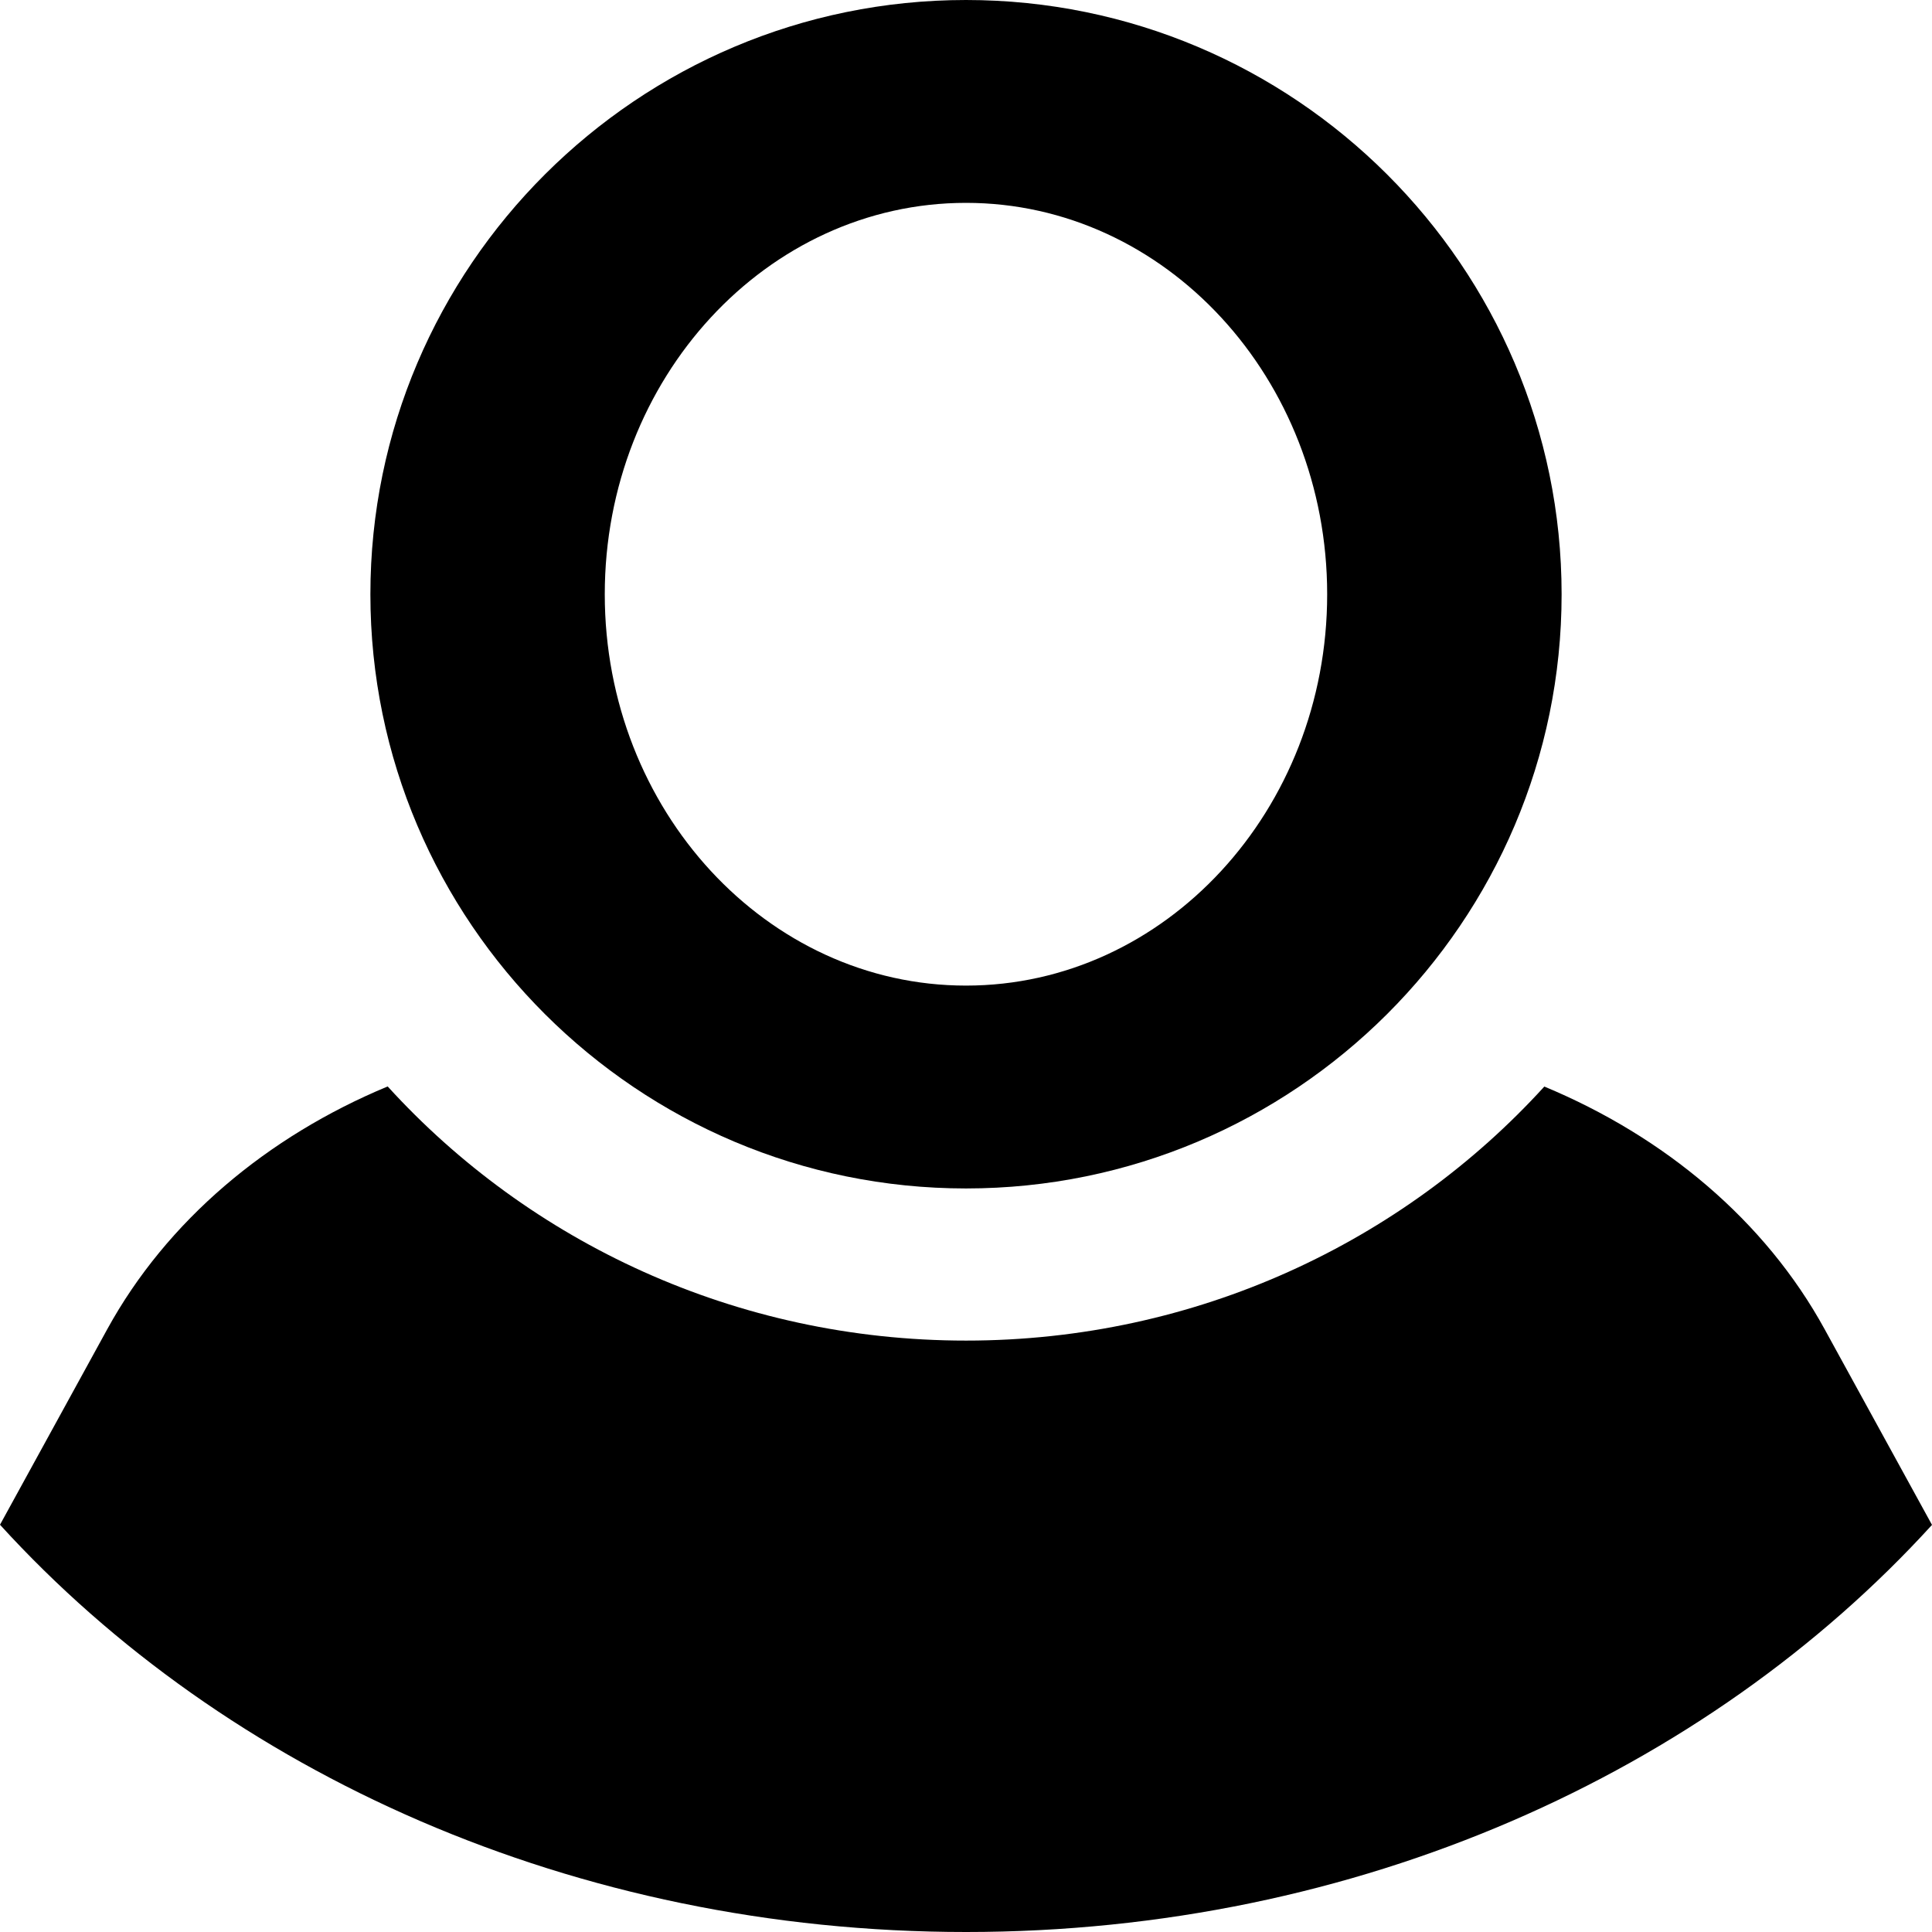 <svg width="35" height="35" viewBox="0 0 35 35" fill="none" xmlns="http://www.w3.org/2000/svg">
<path d="M27.977 19.684C25.416 22.497 21.673 24.286 17.501 24.286C13.327 24.286 9.586 22.497 7.023 19.682C4.84 20.59 3.023 22.113 1.943 24.08L0 27.622C4.085 32.108 10.403 35 17.501 35C24.597 35 30.915 32.108 35 27.625L33.055 24.08C31.977 22.113 30.158 20.591 27.977 19.684Z" fill="black"/>
<path d="M17.5 21.53C23.449 21.53 28.29 16.702 28.29 10.766C28.29 4.83 23.449 0 17.5 0C11.552 0 6.71 4.83 6.71 10.766C6.71 16.702 11.552 21.53 17.5 21.53ZM17.5 3.675C21.109 3.675 24.043 6.854 24.043 10.766C24.043 14.674 21.109 17.855 17.5 17.855C13.893 17.855 10.956 14.674 10.956 10.766C10.956 6.854 13.893 3.675 17.5 3.675Z" fill="black"/>
</svg>
